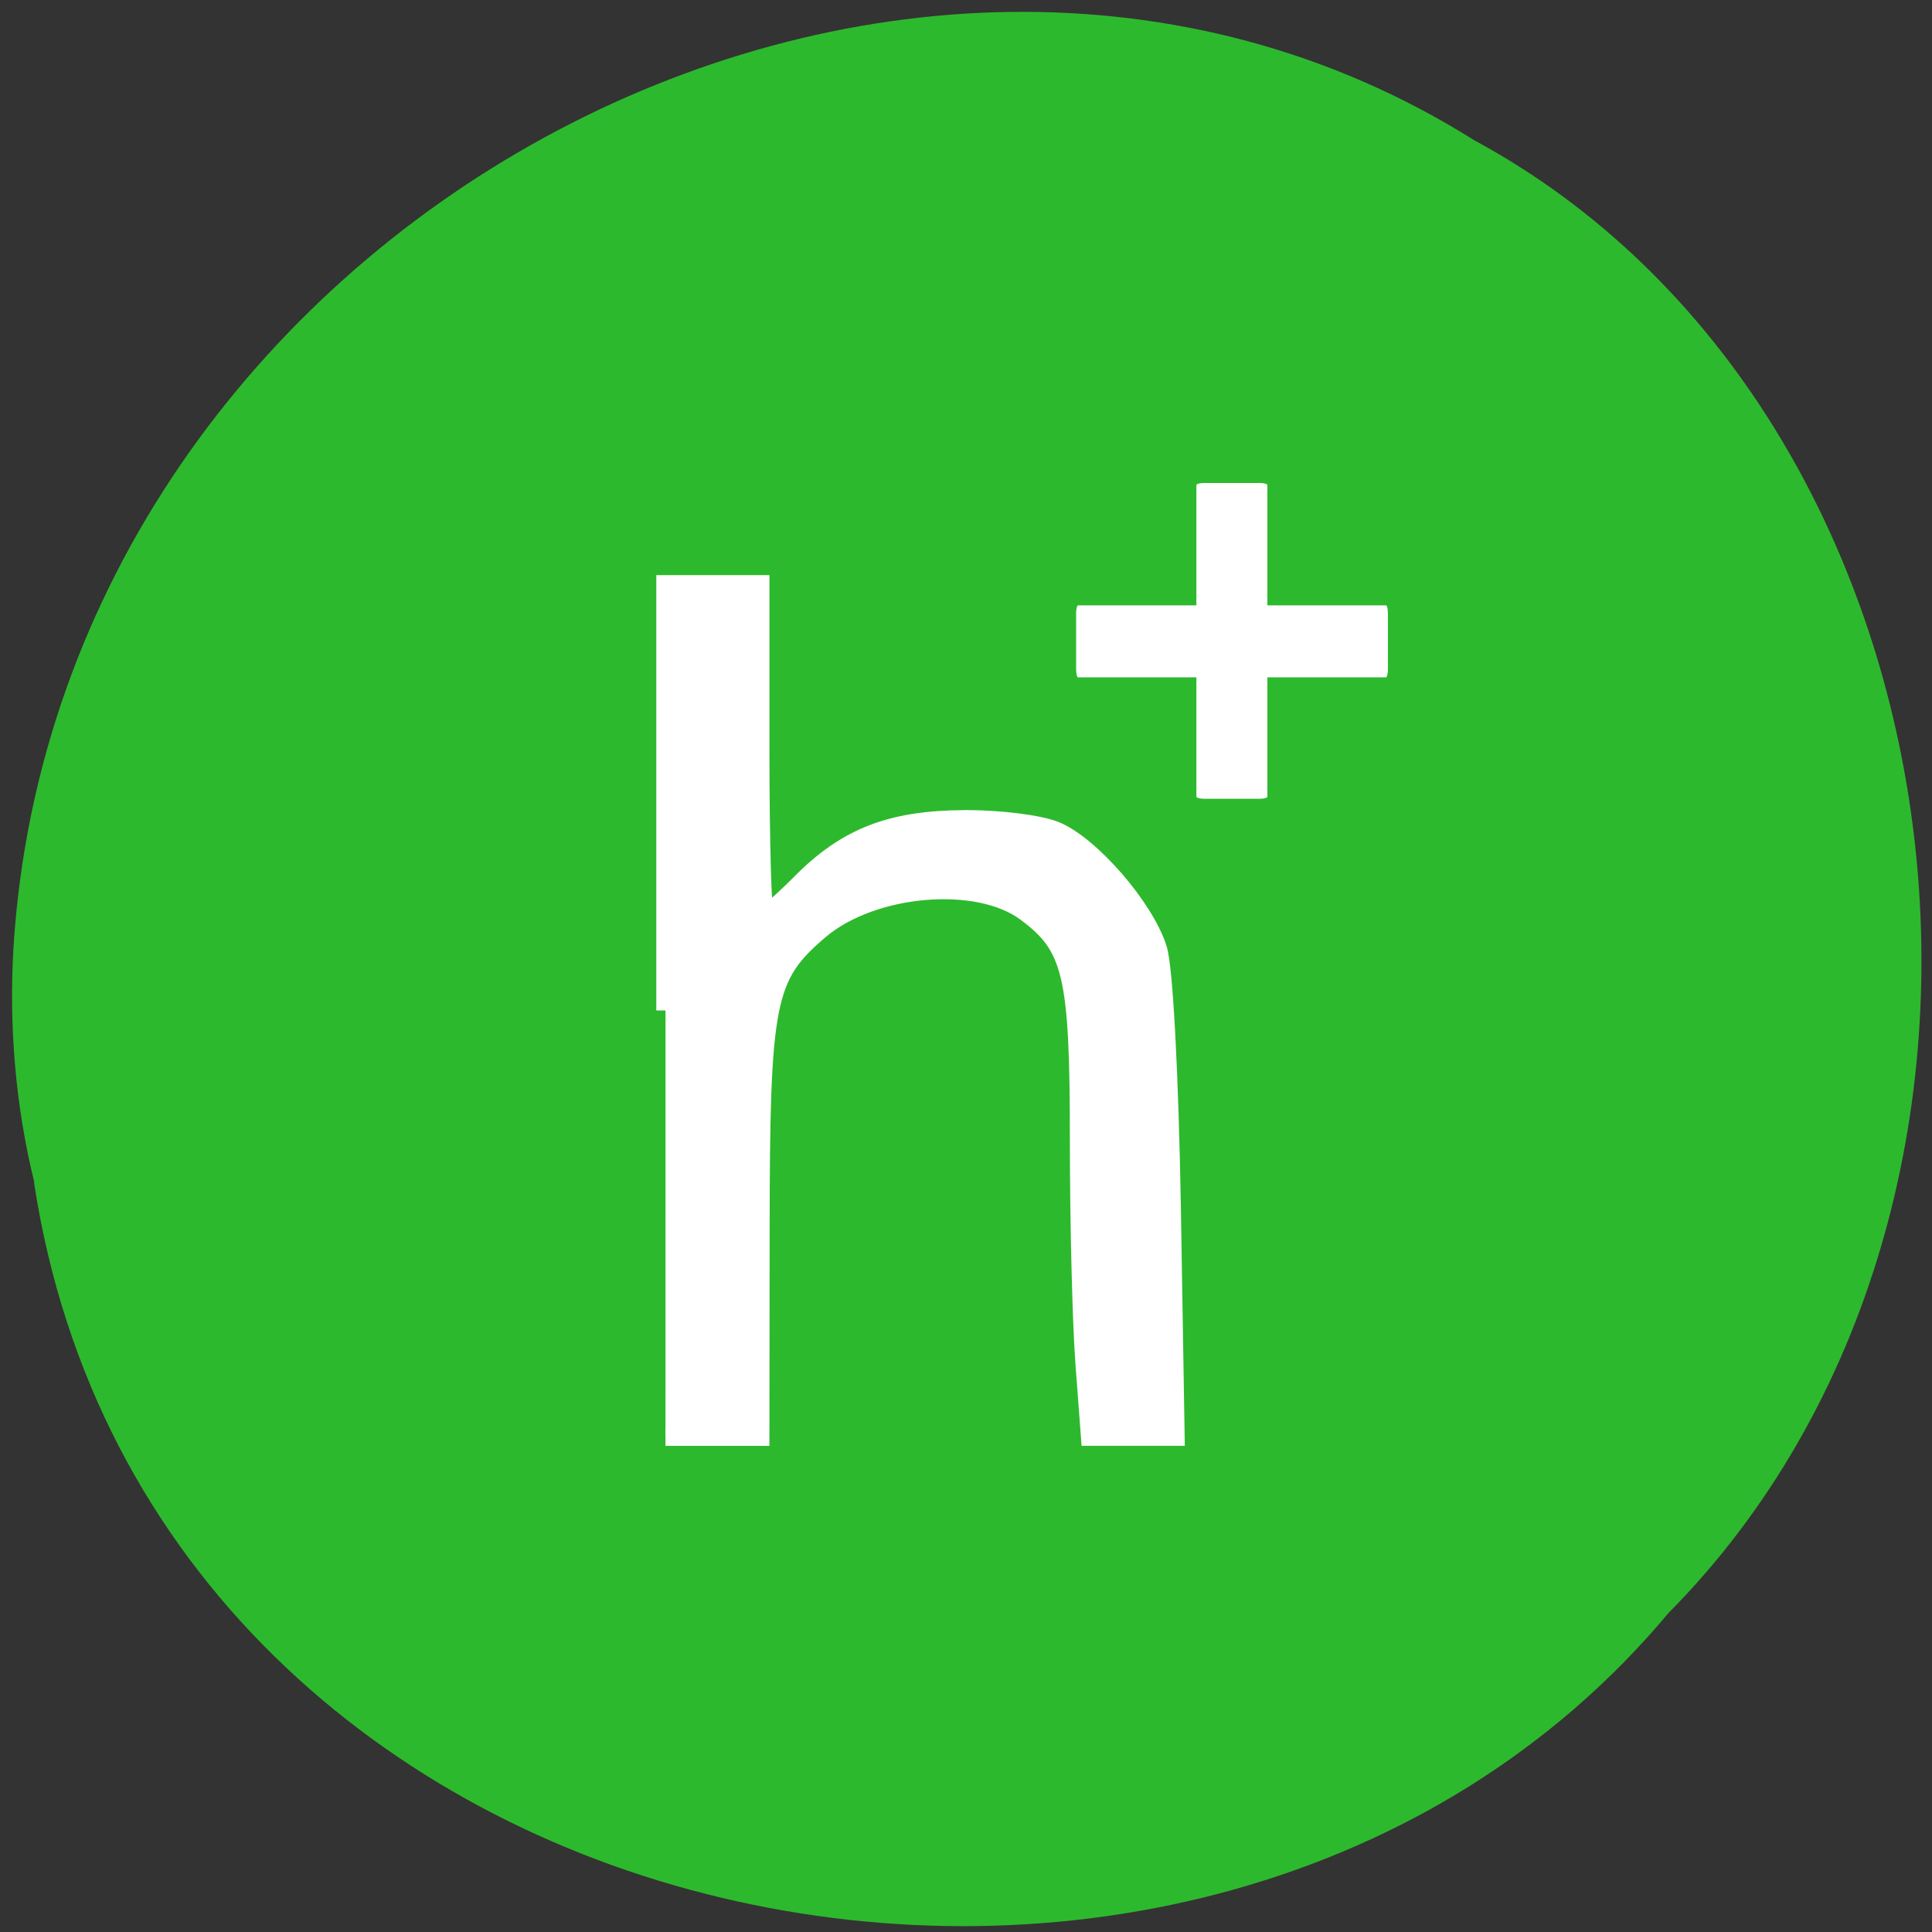 <svg xmlns="http://www.w3.org/2000/svg" viewBox="0 0 32 32"><rect x="0" y="0" width="32" height="32" fill="#333333" stroke="none"/><path d="m 0.563 19.582 c 1.961 12.887 19.379 16.336 27.07 7.137 c 6.77 -6.836 5.086 -19.914 -3.219 -24.398 c -9.539 -6 -23.434 1.418 -24.19 13.359 c -0.078 1.309 0.031 2.633 0.344 3.902" fill="#2db92d"/><g fill="#fff"><path d="m 85.62 928.48 v -61.901 c 4.615 0 9.231 0 13.881 0 v 24 c 0 13.205 0.31 24 0.654 24 c 0.379 0 2.755 -2.063 5.27 -4.574 c 6.717 -6.74 13.261 -9.251 24.11 -9.285 c 5.063 -0.034 11.06 0.722 13.33 1.685 c 5.167 2.167 13.02 11.177 14.914 17.13 c 0.861 2.682 1.688 18.05 2.032 37.656 l 0.551 33.19 c -4.168 0 -8.335 0 -12.503 0 l -0.792 -10.42 c -0.448 -5.743 -0.827 -20.393 -0.827 -32.532 c 0 -24.21 -0.964 -28.23 -7.819 -33.25 c -7.095 -5.227 -22.492 -3.886 -30.21 2.614 c -7.956 6.706 -8.645 10.145 -8.68 43.571 l -0.034 30.02 c -4.65 0 -9.265 0 -13.881 0" transform="matrix(0.113 0 0 0.114 1.348 -89.11)" stroke="#fff" stroke-width="2.701"/><path d="m 19.945 8 h 0.922 c 0.066 0 0.125 0.016 0.125 0.035 v 5.16 c 0 0.02 -0.059 0.035 -0.125 0.035 h -0.922 c -0.07 0 -0.129 -0.016 -0.129 -0.035 v -5.16 c 0 -0.02 0.059 -0.035 0.129 -0.035"/><path d="m 17.824 11.09 v -0.934 c 0 -0.07 0.016 -0.129 0.031 -0.129 h 5.102 c 0.016 0 0.031 0.059 0.031 0.129 v 0.934 c 0 0.07 -0.016 0.129 -0.031 0.129 h -5.102 c -0.016 0 -0.031 -0.059 -0.031 -0.129"/></g></svg>